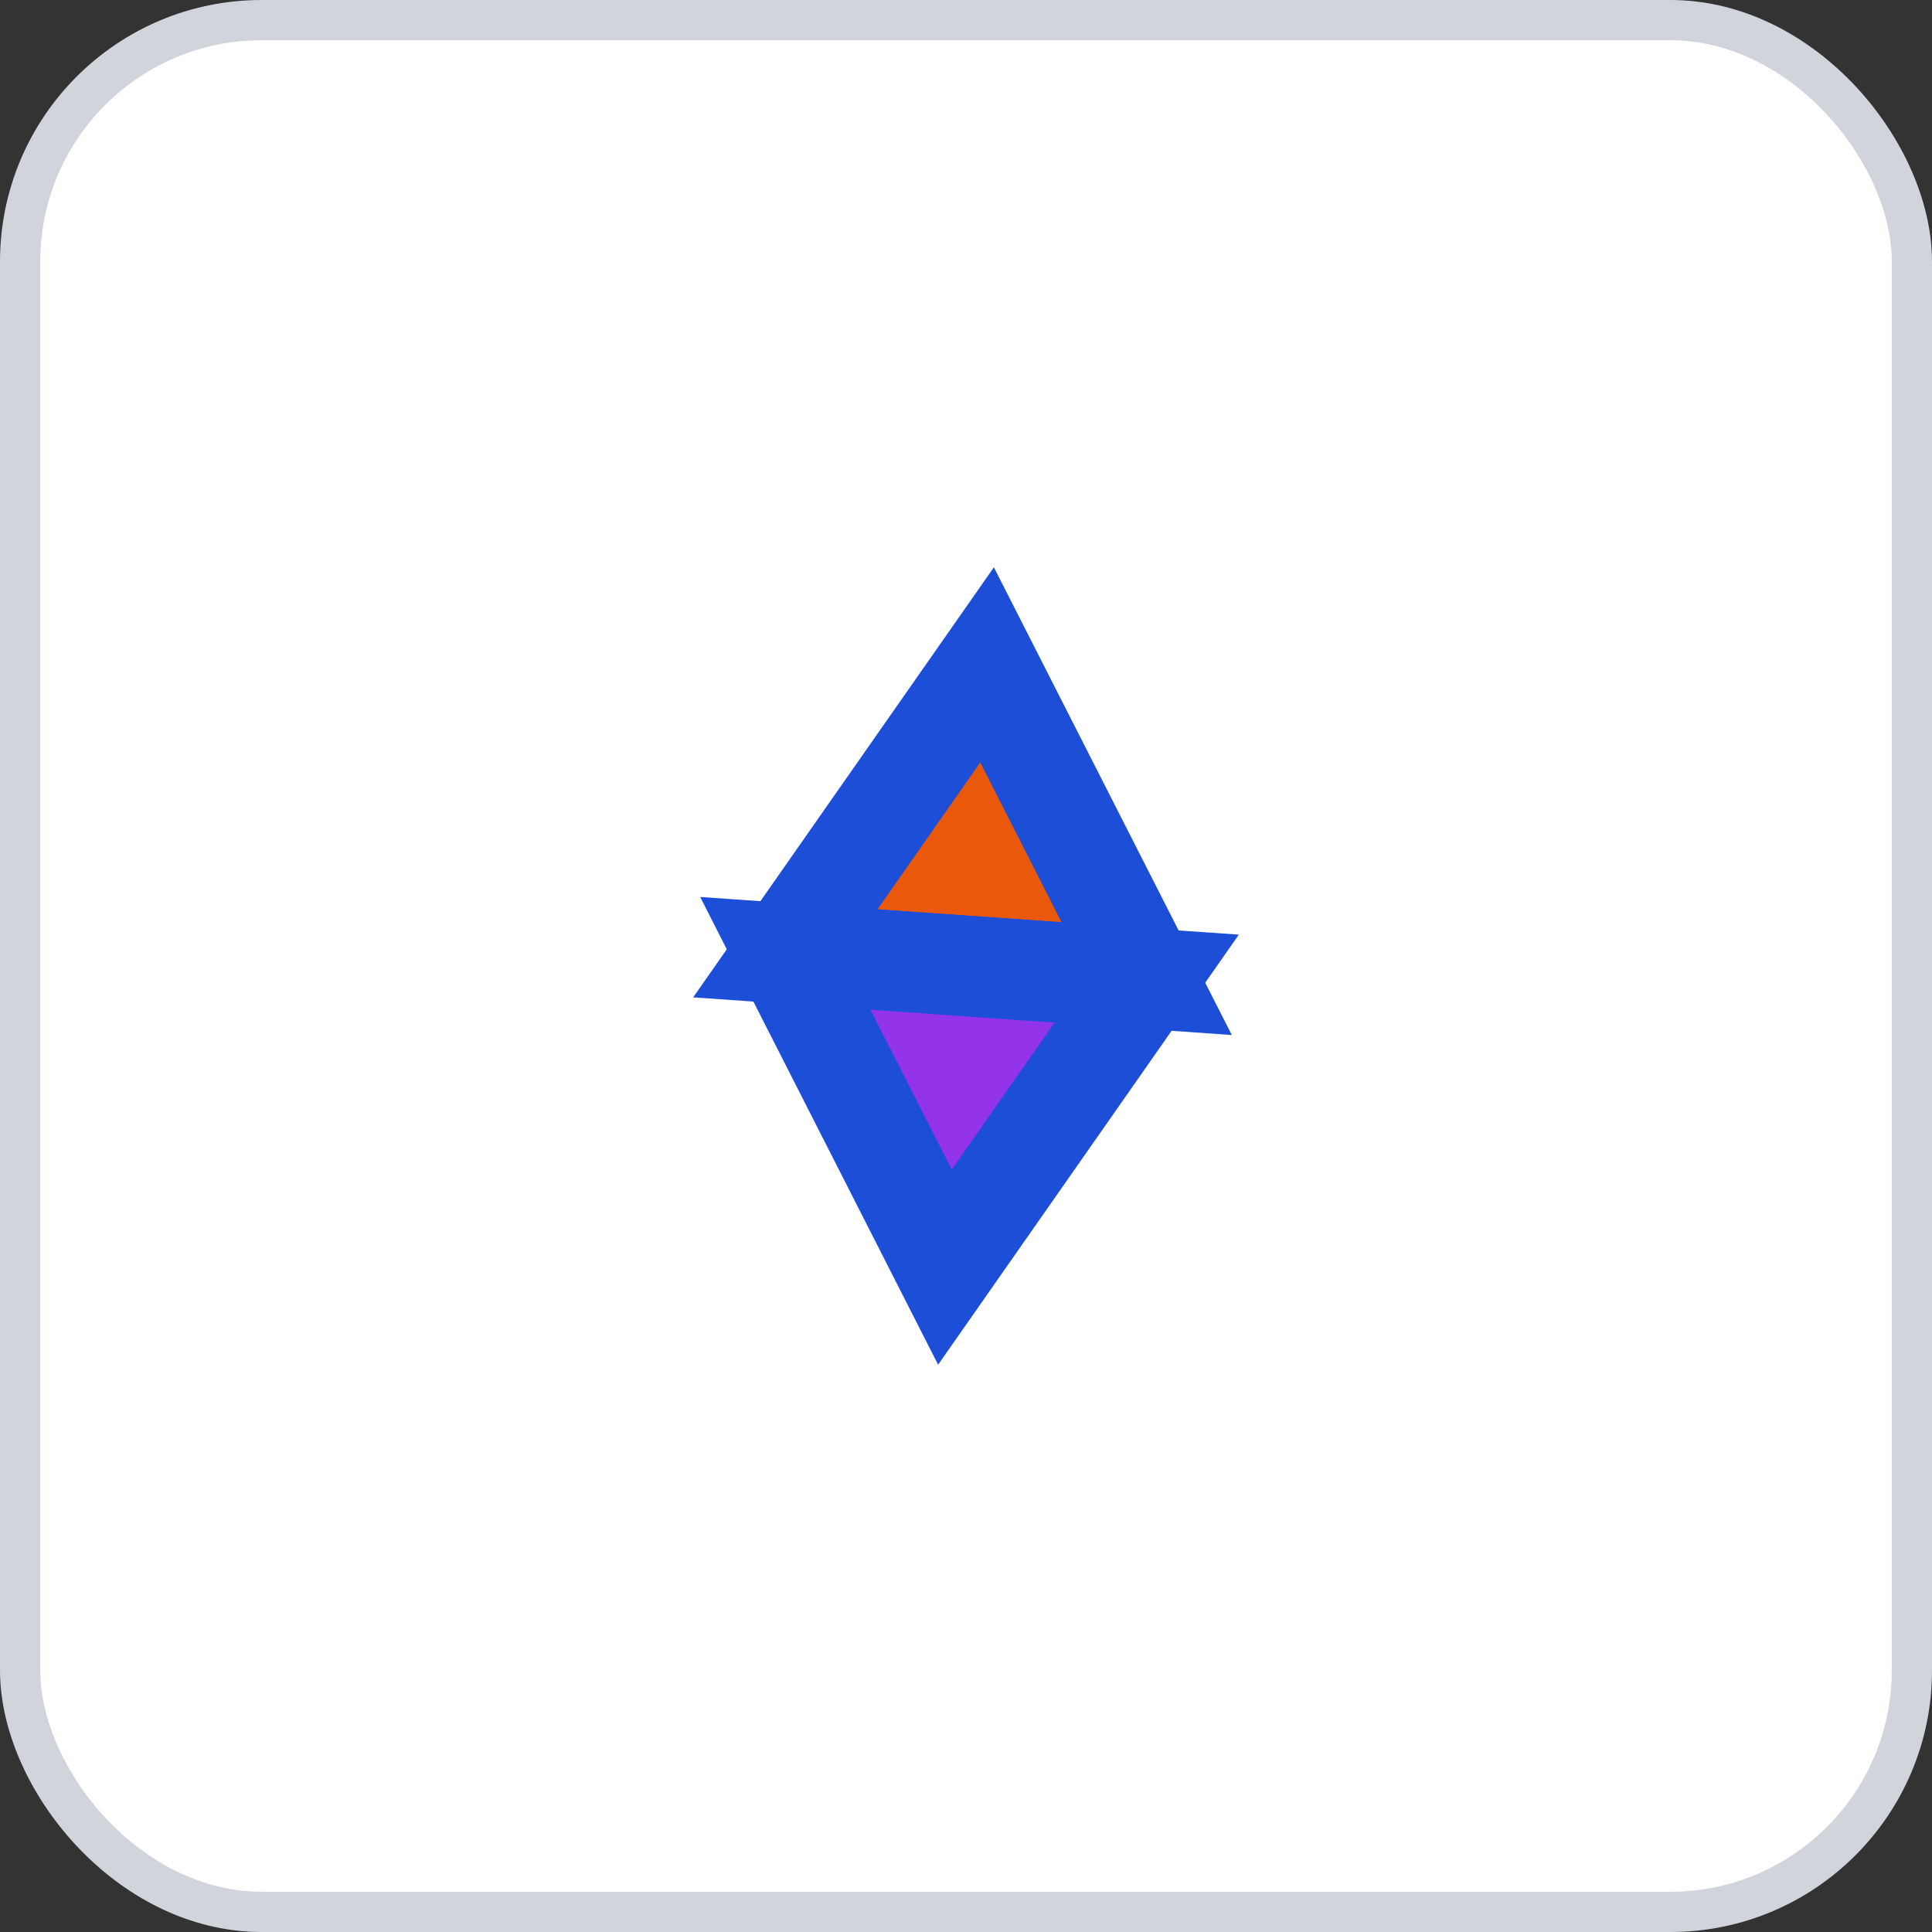 <svg width="96" height="96" xmlns="http://www.w3.org/2000/svg">
    <rect width="100%" height="100%" fill="#333333" stroke="none"/>
    <rect x="1" y="1" width="94" height="94" rx="12" ry="12" fill="#FFFFFF" stroke="#D1D5DB" stroke-width="2" stroke-dasharray=""/>
    <g transform="translate(48, 48)">
      <g transform="rotate(4 0 0)">
      <polygon points="0,-15 9,0 0,0 -9,0" fill="#EA580C" stroke="#1D4ED8" stroke-width="5"/>
      <polygon points="-9,0 0,0 9,0 0,15" fill="#9333EA" stroke="#1D4ED8" stroke-width="5"/>
    </g>
    </g>
  </svg>